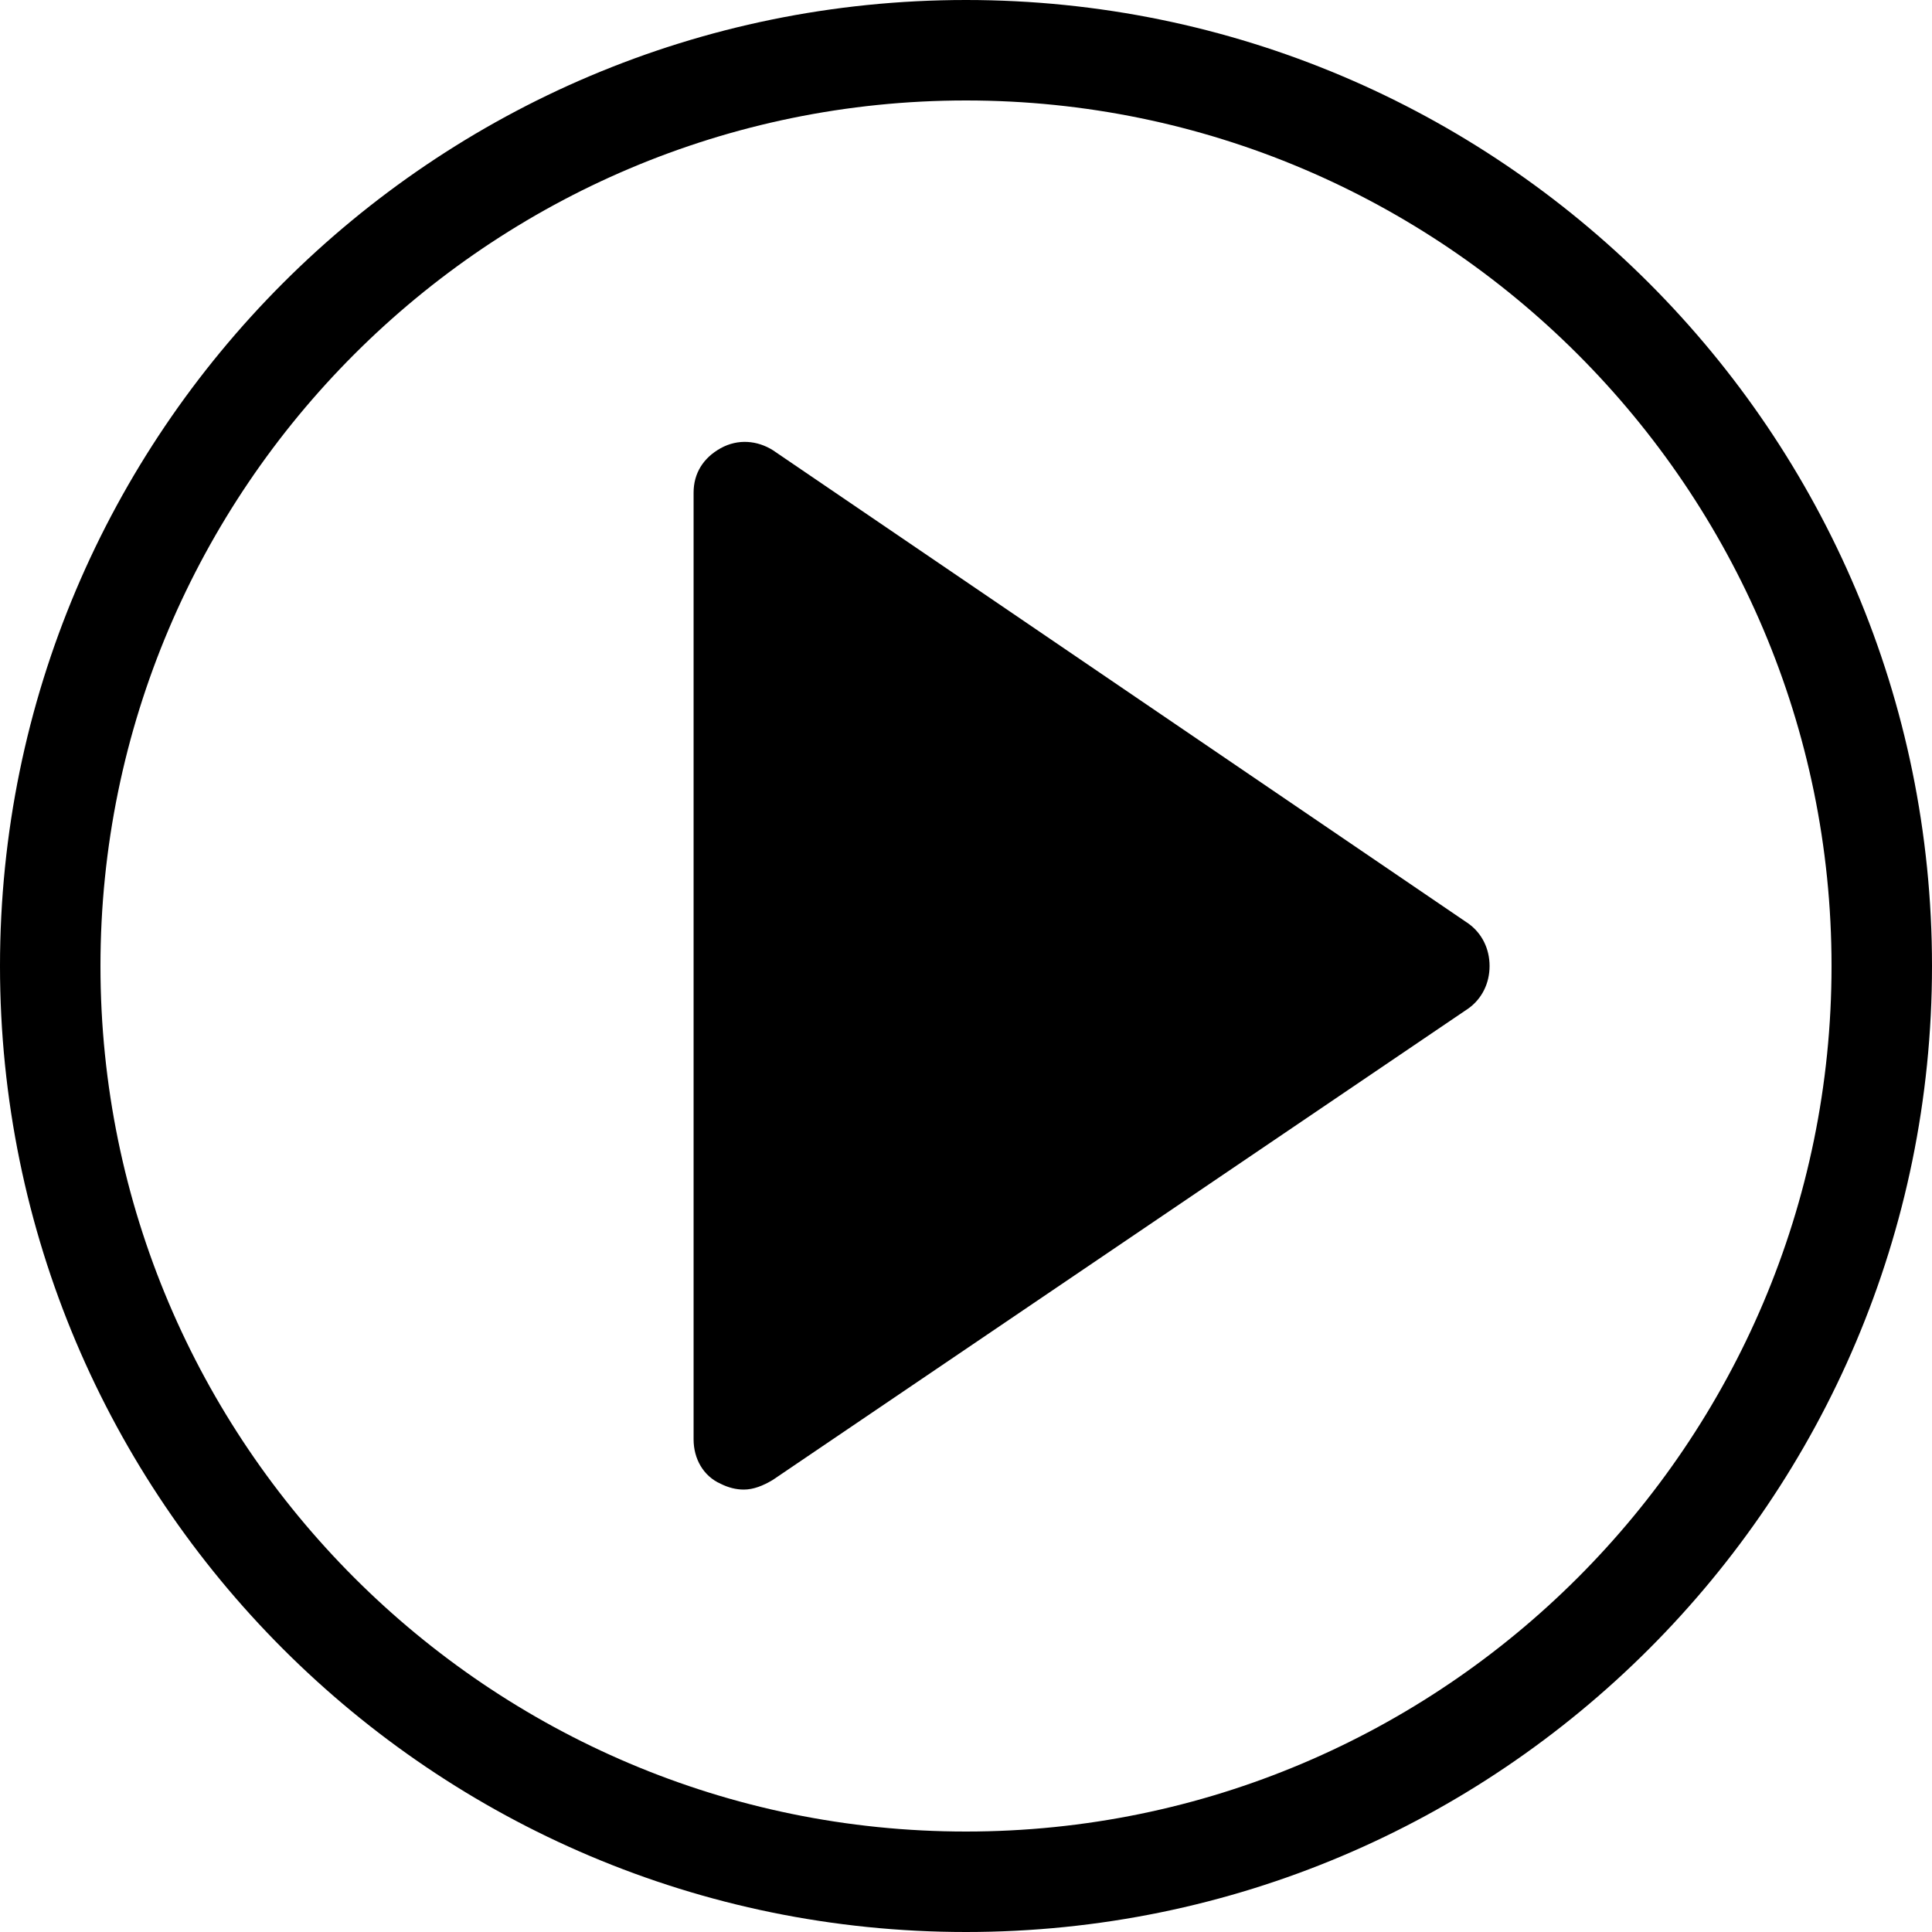 <?xml version="1.0" encoding="utf-8"?>
<!-- Generator: Adobe Illustrator 21.0.0, SVG Export Plug-In . SVG Version: 6.00 Build 0)  -->
<svg version="1.1" id="Capa_1" xmlns="http://www.w3.org/2000/svg" xmlns:xlink="http://www.w3.org/1999/xlink" x="0px" y="0px"
	 viewBox="0 0 100 100" style="enable-background:new 0 0 100 100;" xml:space="preserve">
<g>
	<path d="M76,47.8L40,23.3c-0.8-0.5-1.8-0.6-2.7-0.1c-0.9,0.5-1.4,1.3-1.4,2.3v49c0,1,0.5,1.9,1.4,2.3c0.4,0.2,0.8,0.3,1.2,0.3
		c0.5,0,1-0.2,1.5-0.5l36-24.4c0.7-0.5,1.1-1.3,1.1-2.2S76.7,48.3,76,47.8z"/>
	<path d="M50,0C22.4,0,0,22.4,0,50s22.4,50,50,50s50-22.4,50-50S77.6,0,50,0z M50,94.8C25.3,94.8,5.2,74.7,5.2,50S25.3,5.2,50,5.2
		S94.8,25.3,94.8,50S74.7,94.8,50,94.8z"/>
</g>
</svg>
